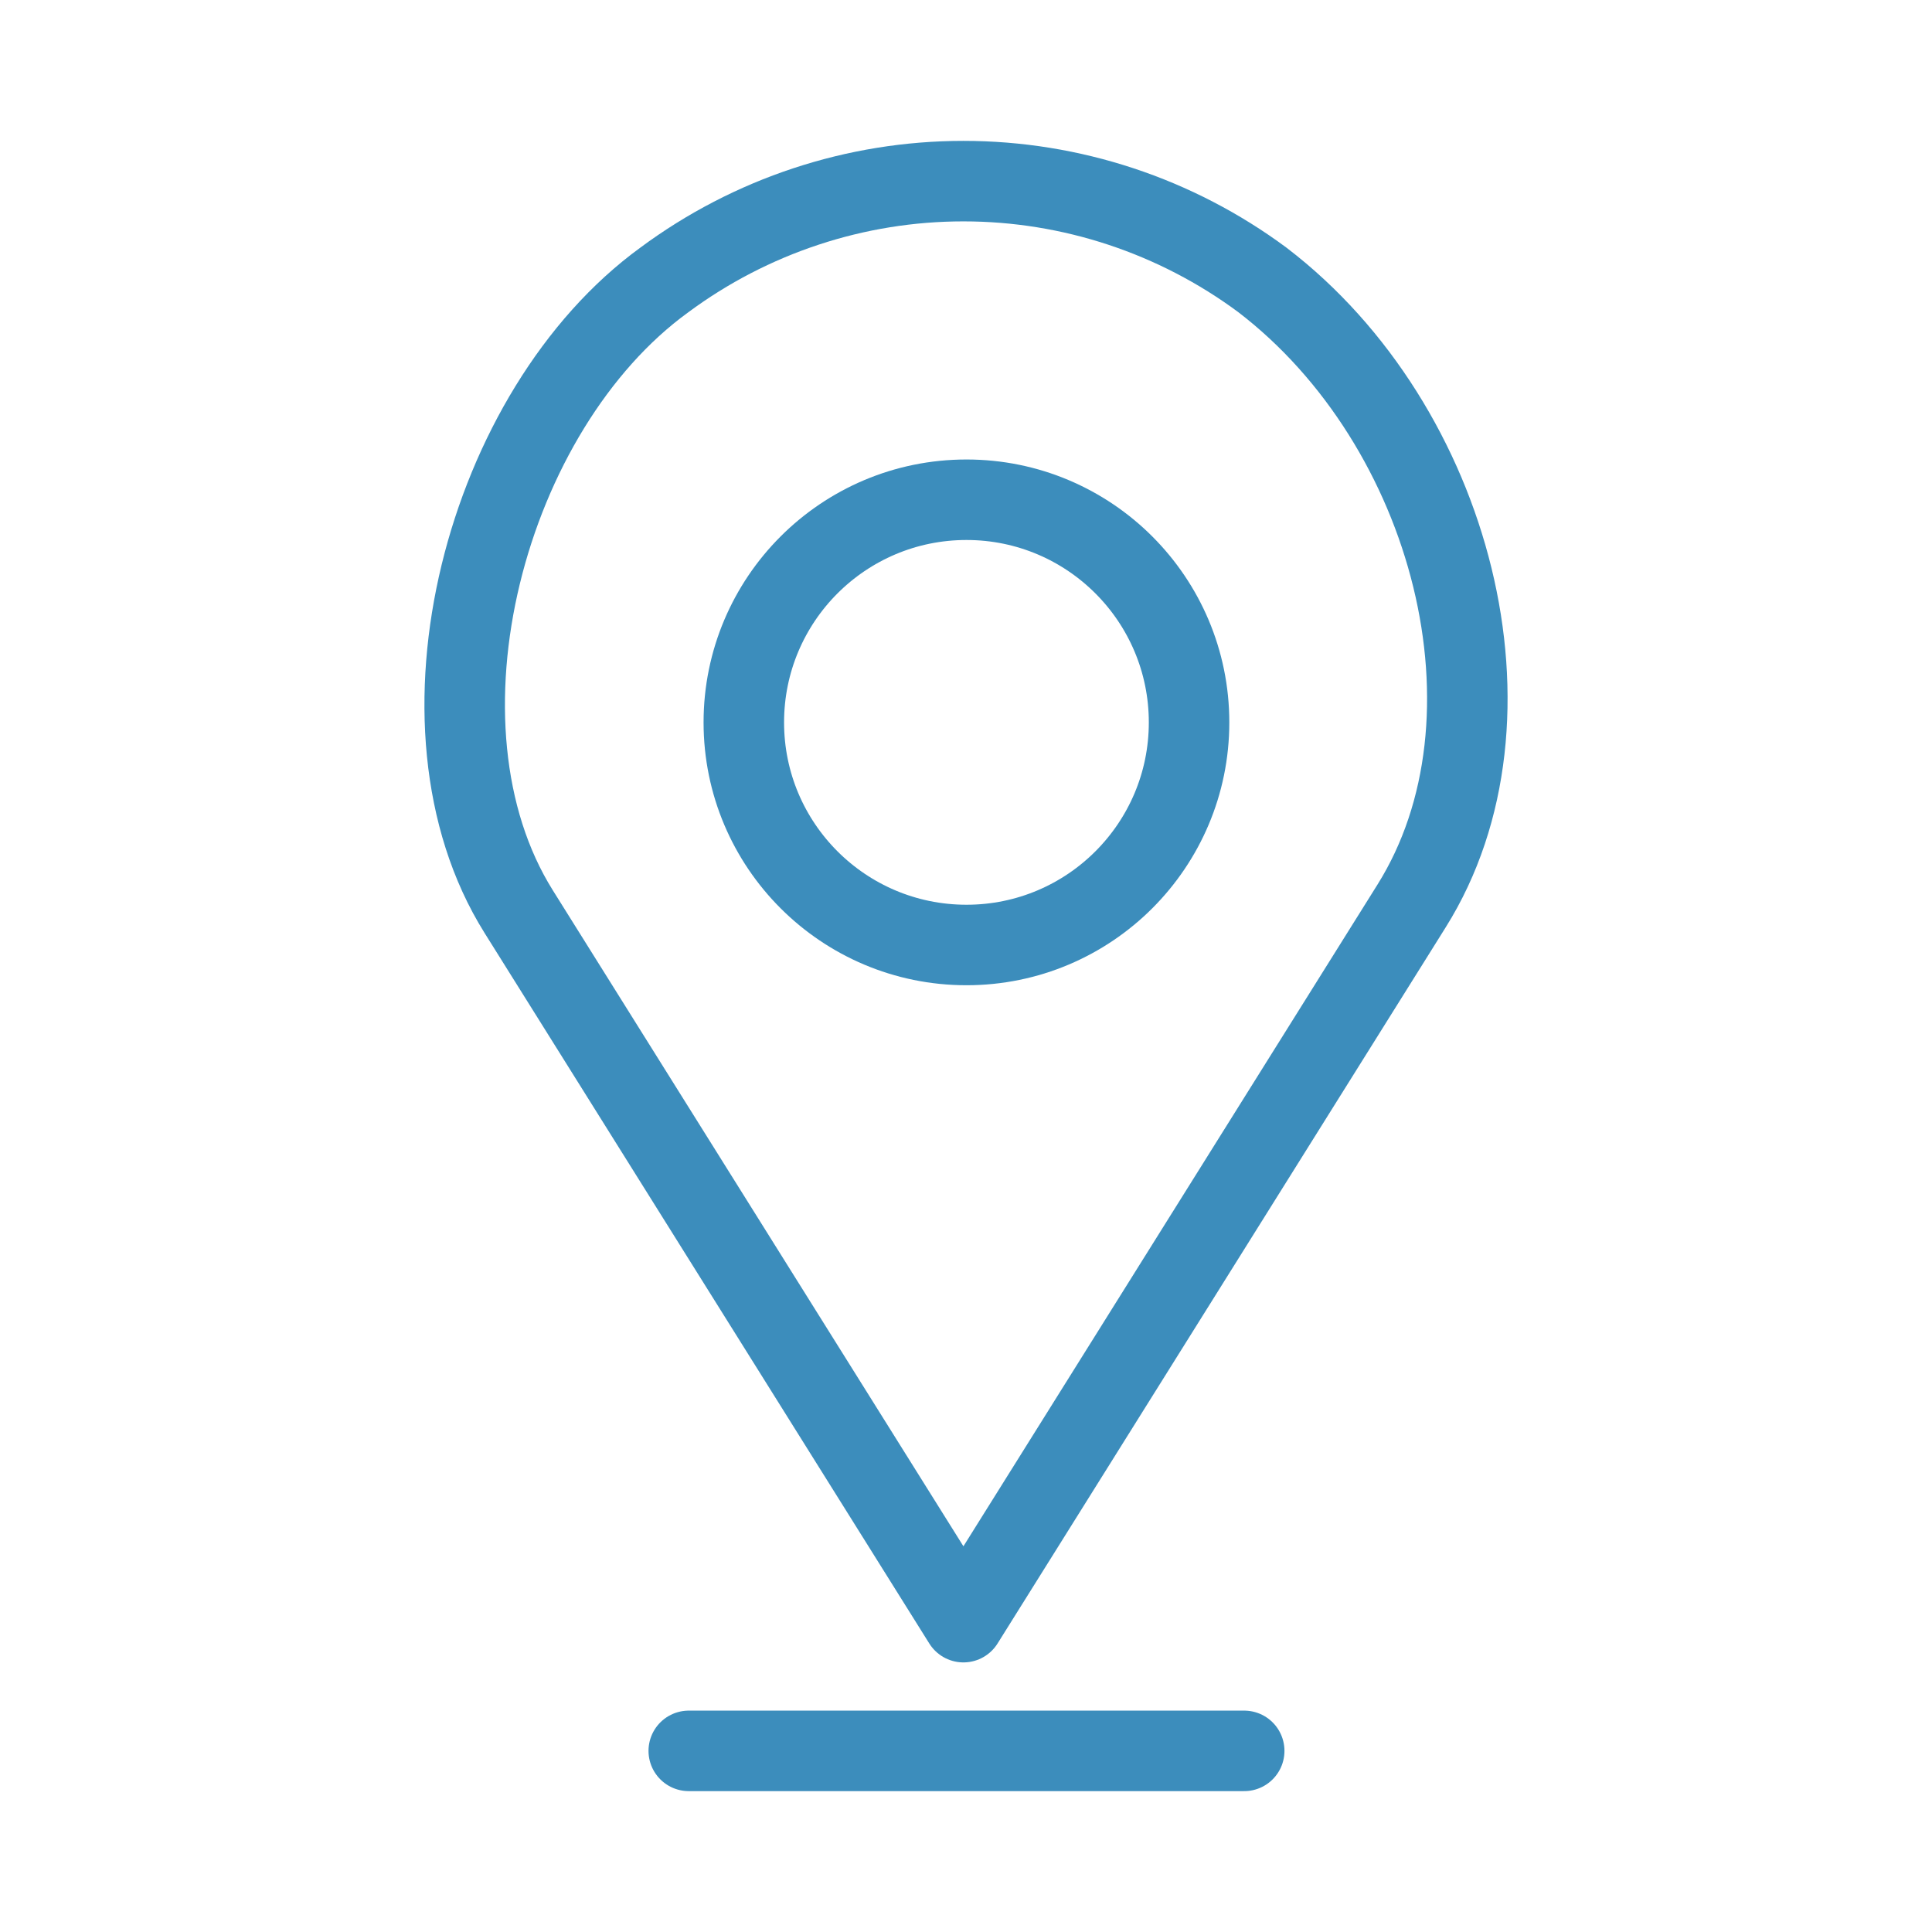 <svg width="24" height="24" viewBox="0 0 24 24" fill="none" xmlns="http://www.w3.org/2000/svg">
<g id="arcticons:baidu-map">
<path id="Vector" d="M8.556 21.75H15.456M6.443 11.324C4.99 9.002 6.037 5.087 8.252 3.478C9.327 2.681 10.63 2.25 11.968 2.25C13.306 2.25 14.608 2.681 15.683 3.478C18.05 5.289 18.989 8.932 17.536 11.253L11.968 20.151L6.443 11.324Z" stroke="#3C8DBC" stroke-linecap="round" stroke-linejoin="round"/>
<path id="Vector_2" d="M12.006 11.739C13.533 11.739 14.771 10.501 14.771 8.974C14.771 7.446 13.533 6.208 12.006 6.208C10.478 6.208 9.24 7.446 9.24 8.974C9.24 10.501 10.478 11.739 12.006 11.739Z" stroke="#3C8DBC" stroke-linecap="round" stroke-linejoin="round"/>
</g>
</svg>
